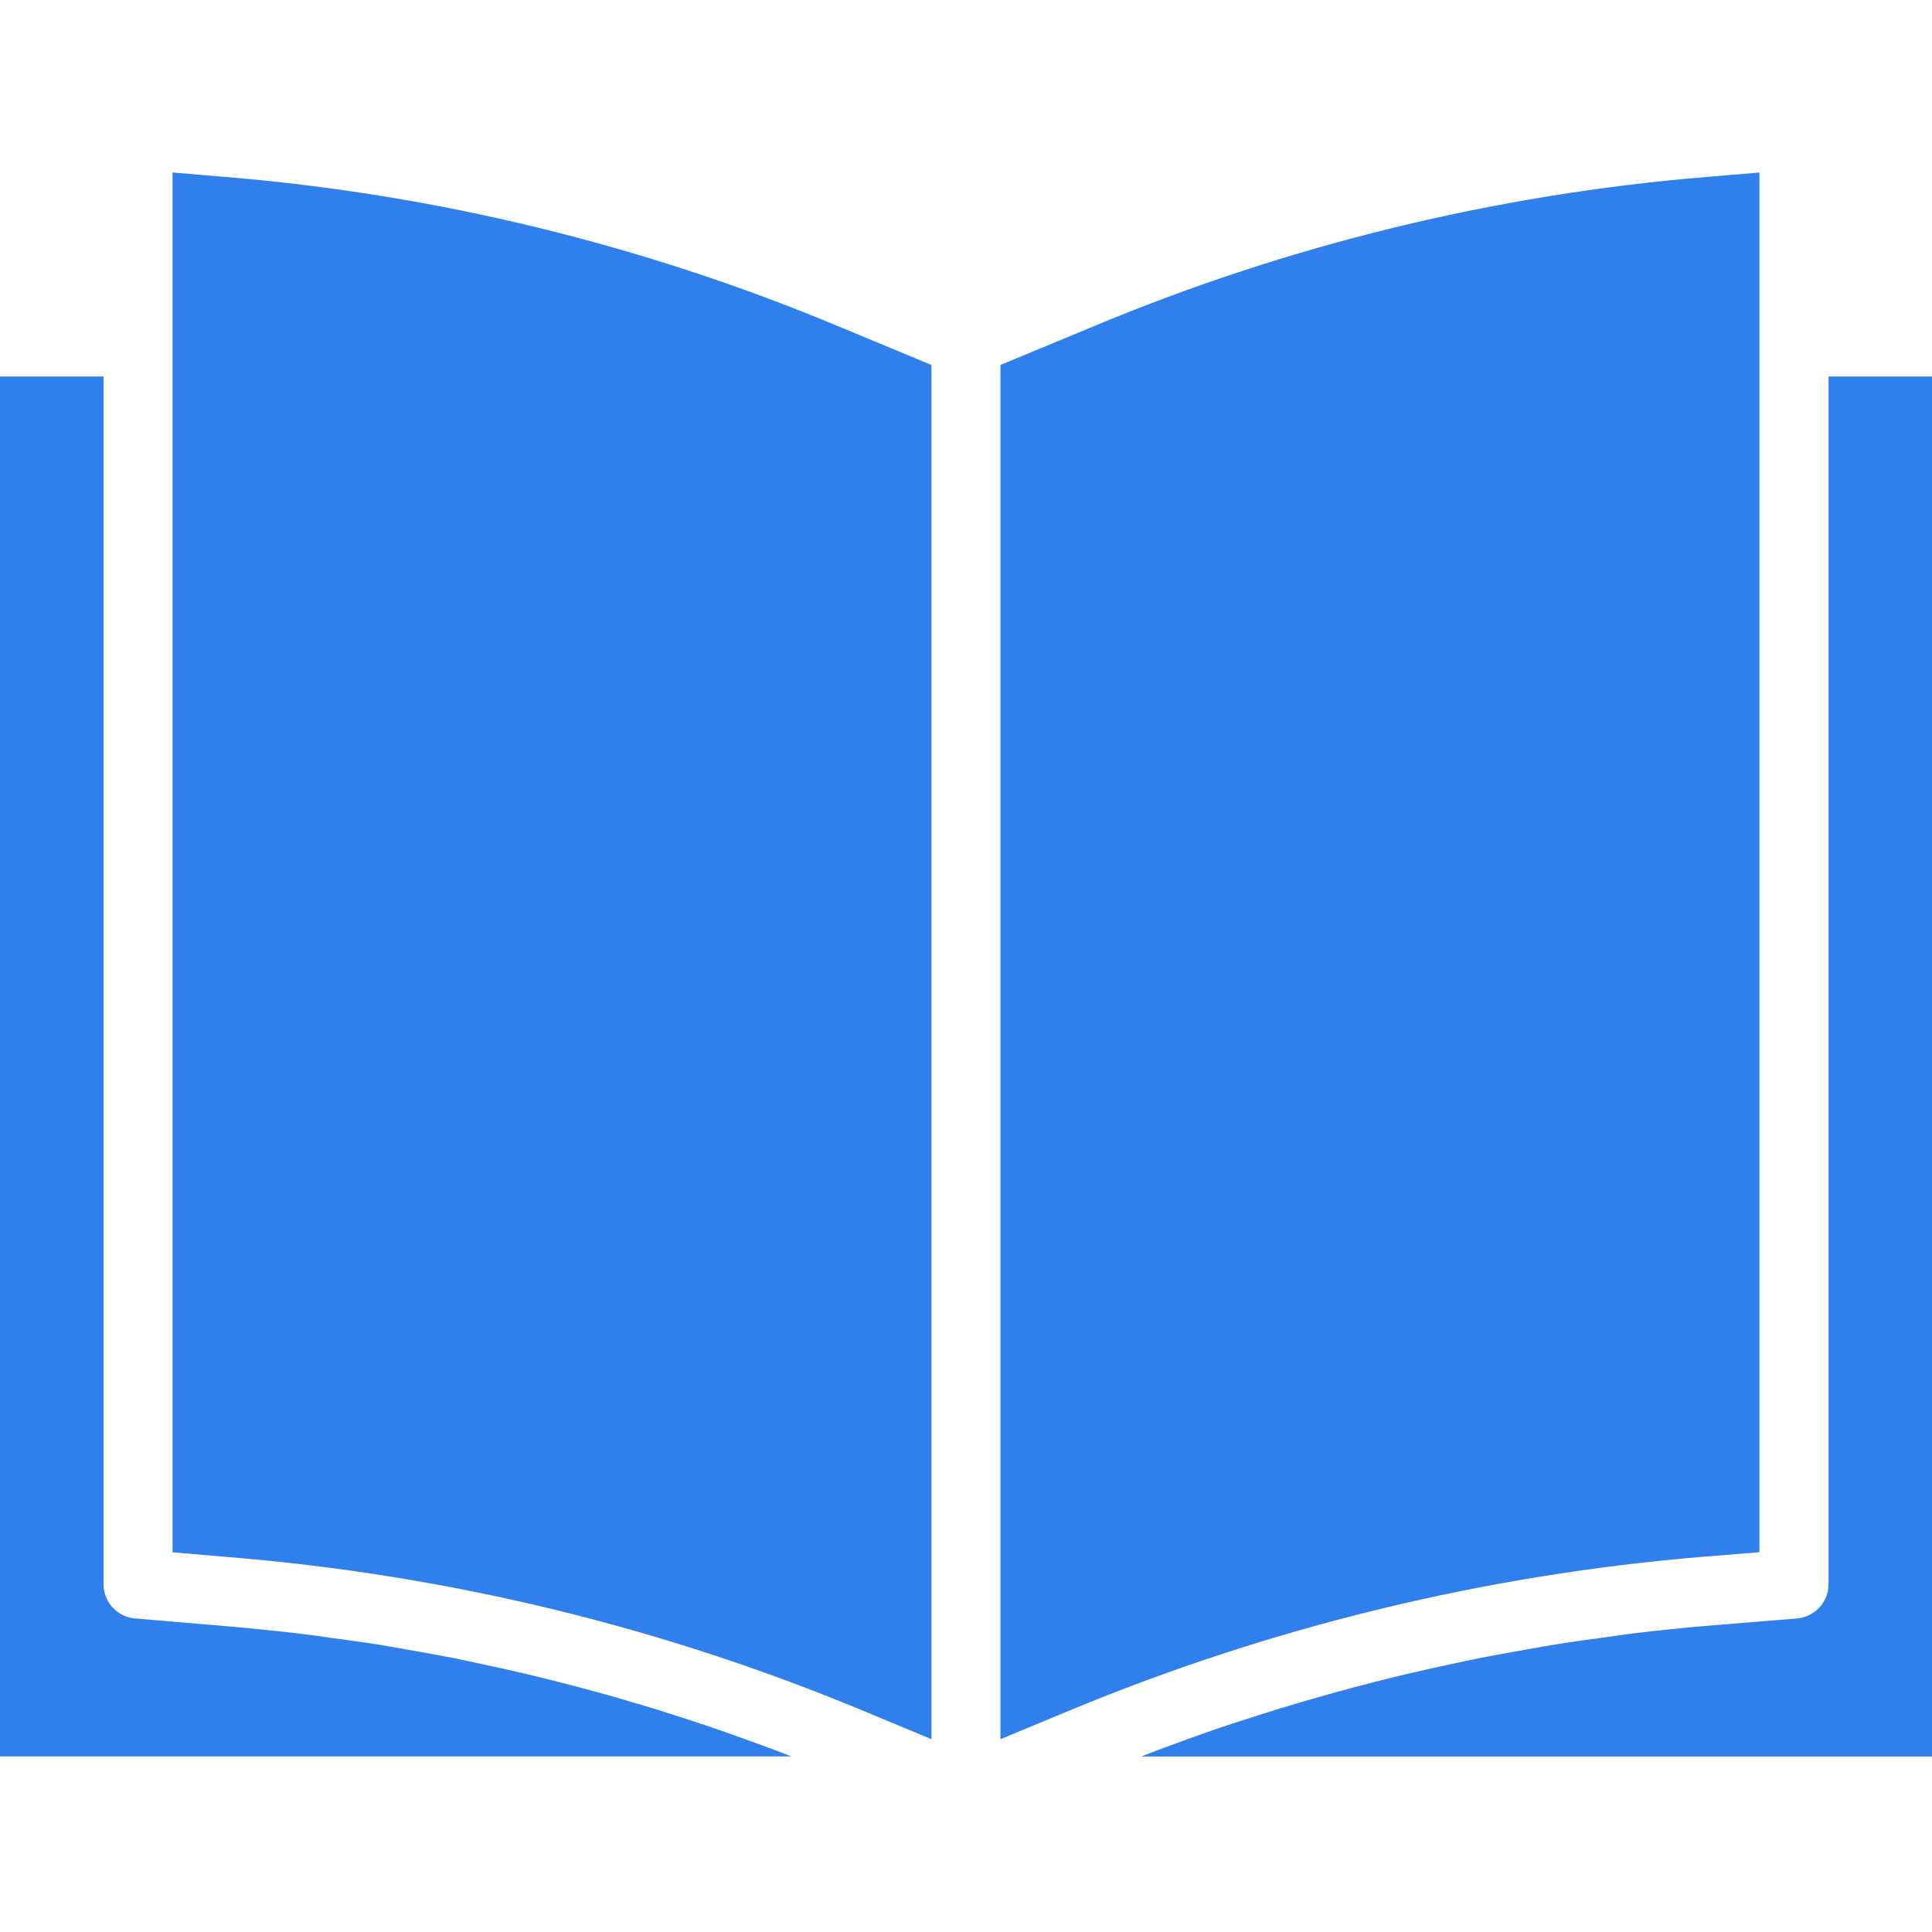 <svg width="24" height="24" viewBox="0 0 24 24" fill="none" xmlns="http://www.w3.org/2000/svg">
<path d="M21.856 19.282V2.143L21.202 2.198C18.58 2.414 16.007 3.041 13.579 4.056L12.428 4.534V21.605L13.266 21.257C15.779 20.211 18.439 19.564 21.152 19.339L21.856 19.282Z" fill="#2F80ED"/>
<path d="M24.001 4.677H22.715V19.677C22.716 19.9 22.544 20.087 22.321 20.105L21.224 20.195C20.907 20.221 20.591 20.254 20.276 20.292C20.174 20.305 20.073 20.321 19.971 20.335C19.759 20.363 19.547 20.392 19.336 20.426C19.213 20.445 19.091 20.468 18.968 20.49C18.779 20.523 18.59 20.556 18.401 20.593C18.273 20.619 18.144 20.648 18.013 20.675C17.833 20.714 17.654 20.753 17.476 20.795C17.342 20.827 17.209 20.86 17.076 20.894C16.902 20.937 16.73 20.984 16.557 21.032C16.423 21.069 16.289 21.108 16.155 21.147C15.984 21.197 15.815 21.249 15.646 21.303C15.513 21.346 15.38 21.389 15.248 21.431C15.079 21.488 14.91 21.547 14.742 21.608C14.614 21.655 14.485 21.702 14.354 21.751C14.295 21.773 14.236 21.797 14.178 21.82H24.001V4.677Z" fill="#2F80ED"/>
<path d="M2.797 2.198L2.143 2.143V19.283L2.903 19.348C5.614 19.575 8.272 20.225 10.781 21.276L11.571 21.605V4.534L10.421 4.056C7.993 3.042 5.42 2.414 2.797 2.198Z" fill="#2F80ED"/>
<path d="M0 4.677V21.819H9.83C9.777 21.799 9.724 21.776 9.671 21.757C9.548 21.71 9.425 21.666 9.301 21.621C9.127 21.557 8.953 21.496 8.778 21.437C8.651 21.394 8.524 21.352 8.396 21.312C8.223 21.255 8.048 21.201 7.873 21.151C7.745 21.113 7.616 21.075 7.488 21.039C7.311 20.991 7.135 20.944 6.958 20.899C6.829 20.866 6.701 20.833 6.569 20.802C6.39 20.759 6.209 20.72 6.029 20.681C5.9 20.653 5.771 20.625 5.643 20.599C5.456 20.562 5.268 20.529 5.081 20.496C4.958 20.475 4.835 20.453 4.711 20.431C4.504 20.399 4.296 20.371 4.089 20.343C3.984 20.329 3.879 20.312 3.774 20.3C3.46 20.262 3.146 20.23 2.832 20.203L1.678 20.105C1.455 20.086 1.285 19.9 1.286 19.677V4.677H0Z" fill="#2F80ED"/>
</svg>
